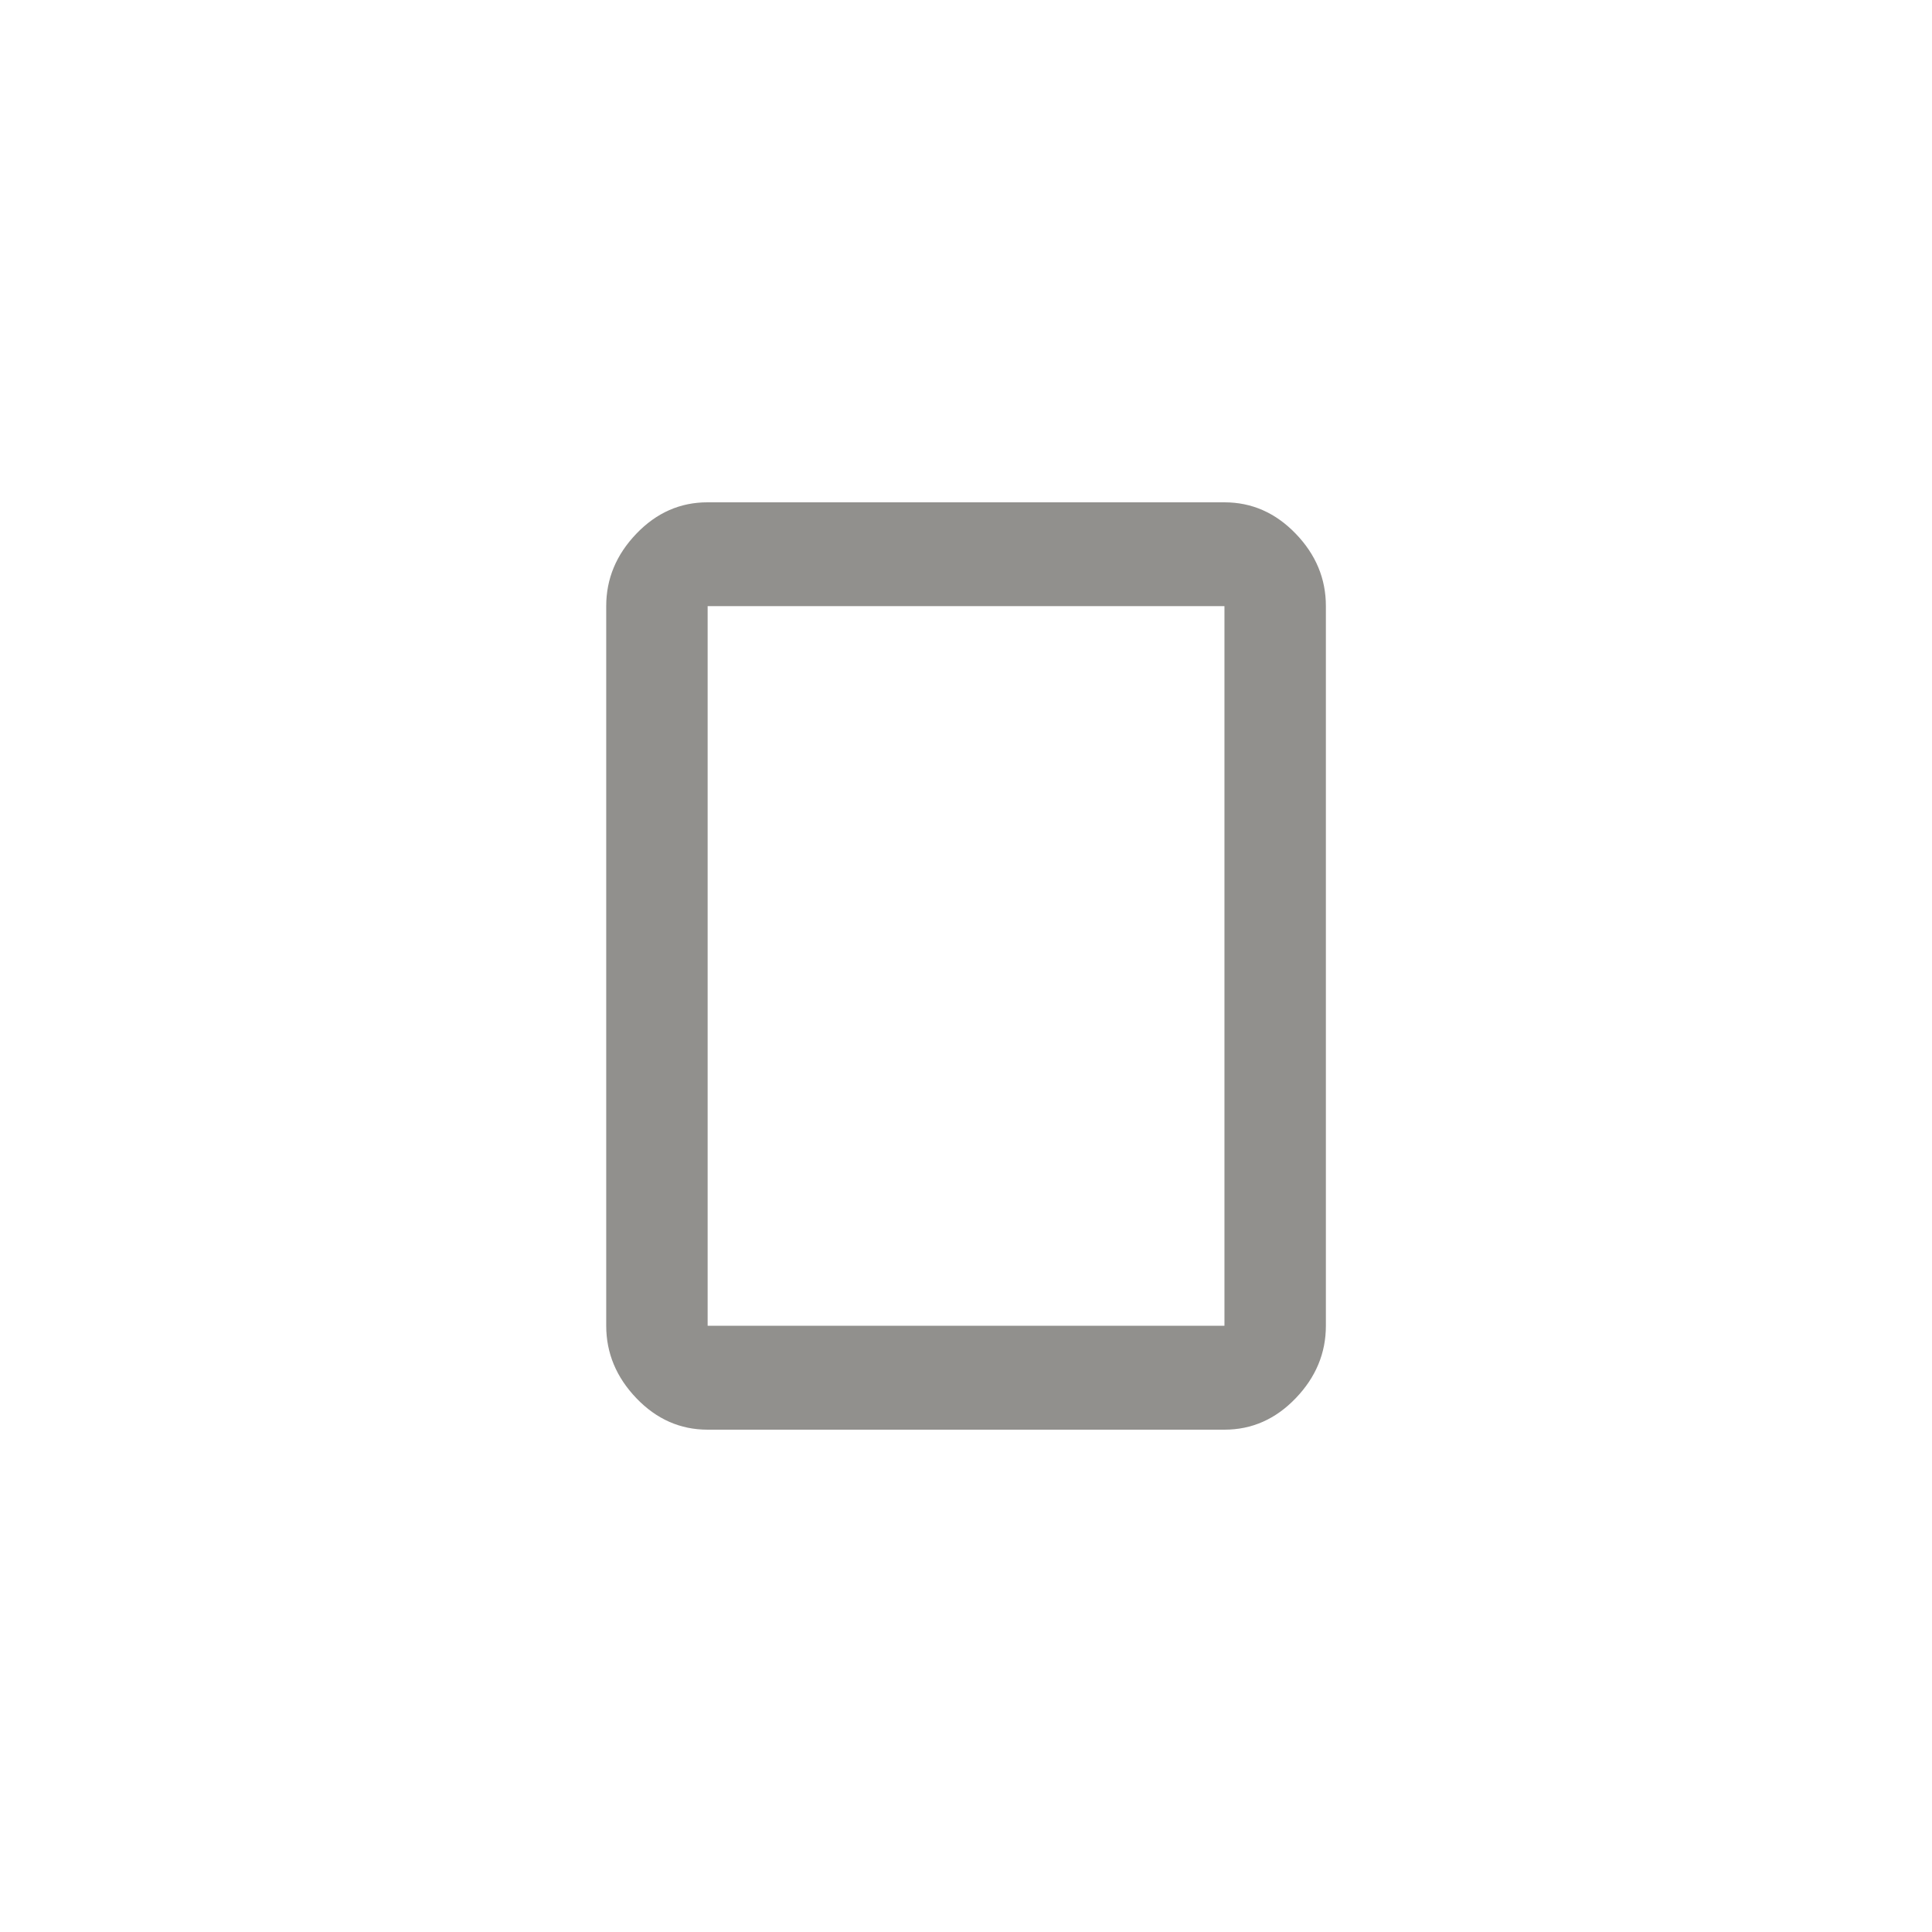 <!-- Generated by IcoMoon.io -->
<svg version="1.1" xmlns="http://www.w3.org/2000/svg" width="40" height="40" viewBox="0 0 40 40">
<title>mt-crop_portrait</title>
<path fill="#91908d" d="M25.351 27.449v-14.9h-10.7v14.9h10.7zM25.351 10.4q0.849 0 1.475 0.649t0.625 1.5v14.9q0 0.849-0.625 1.5t-1.475 0.651h-10.7q-0.851 0-1.475-0.651t-0.625-1.5v-14.9q0-0.849 0.625-1.5t1.475-0.649h10.7z"></path>
</svg>
